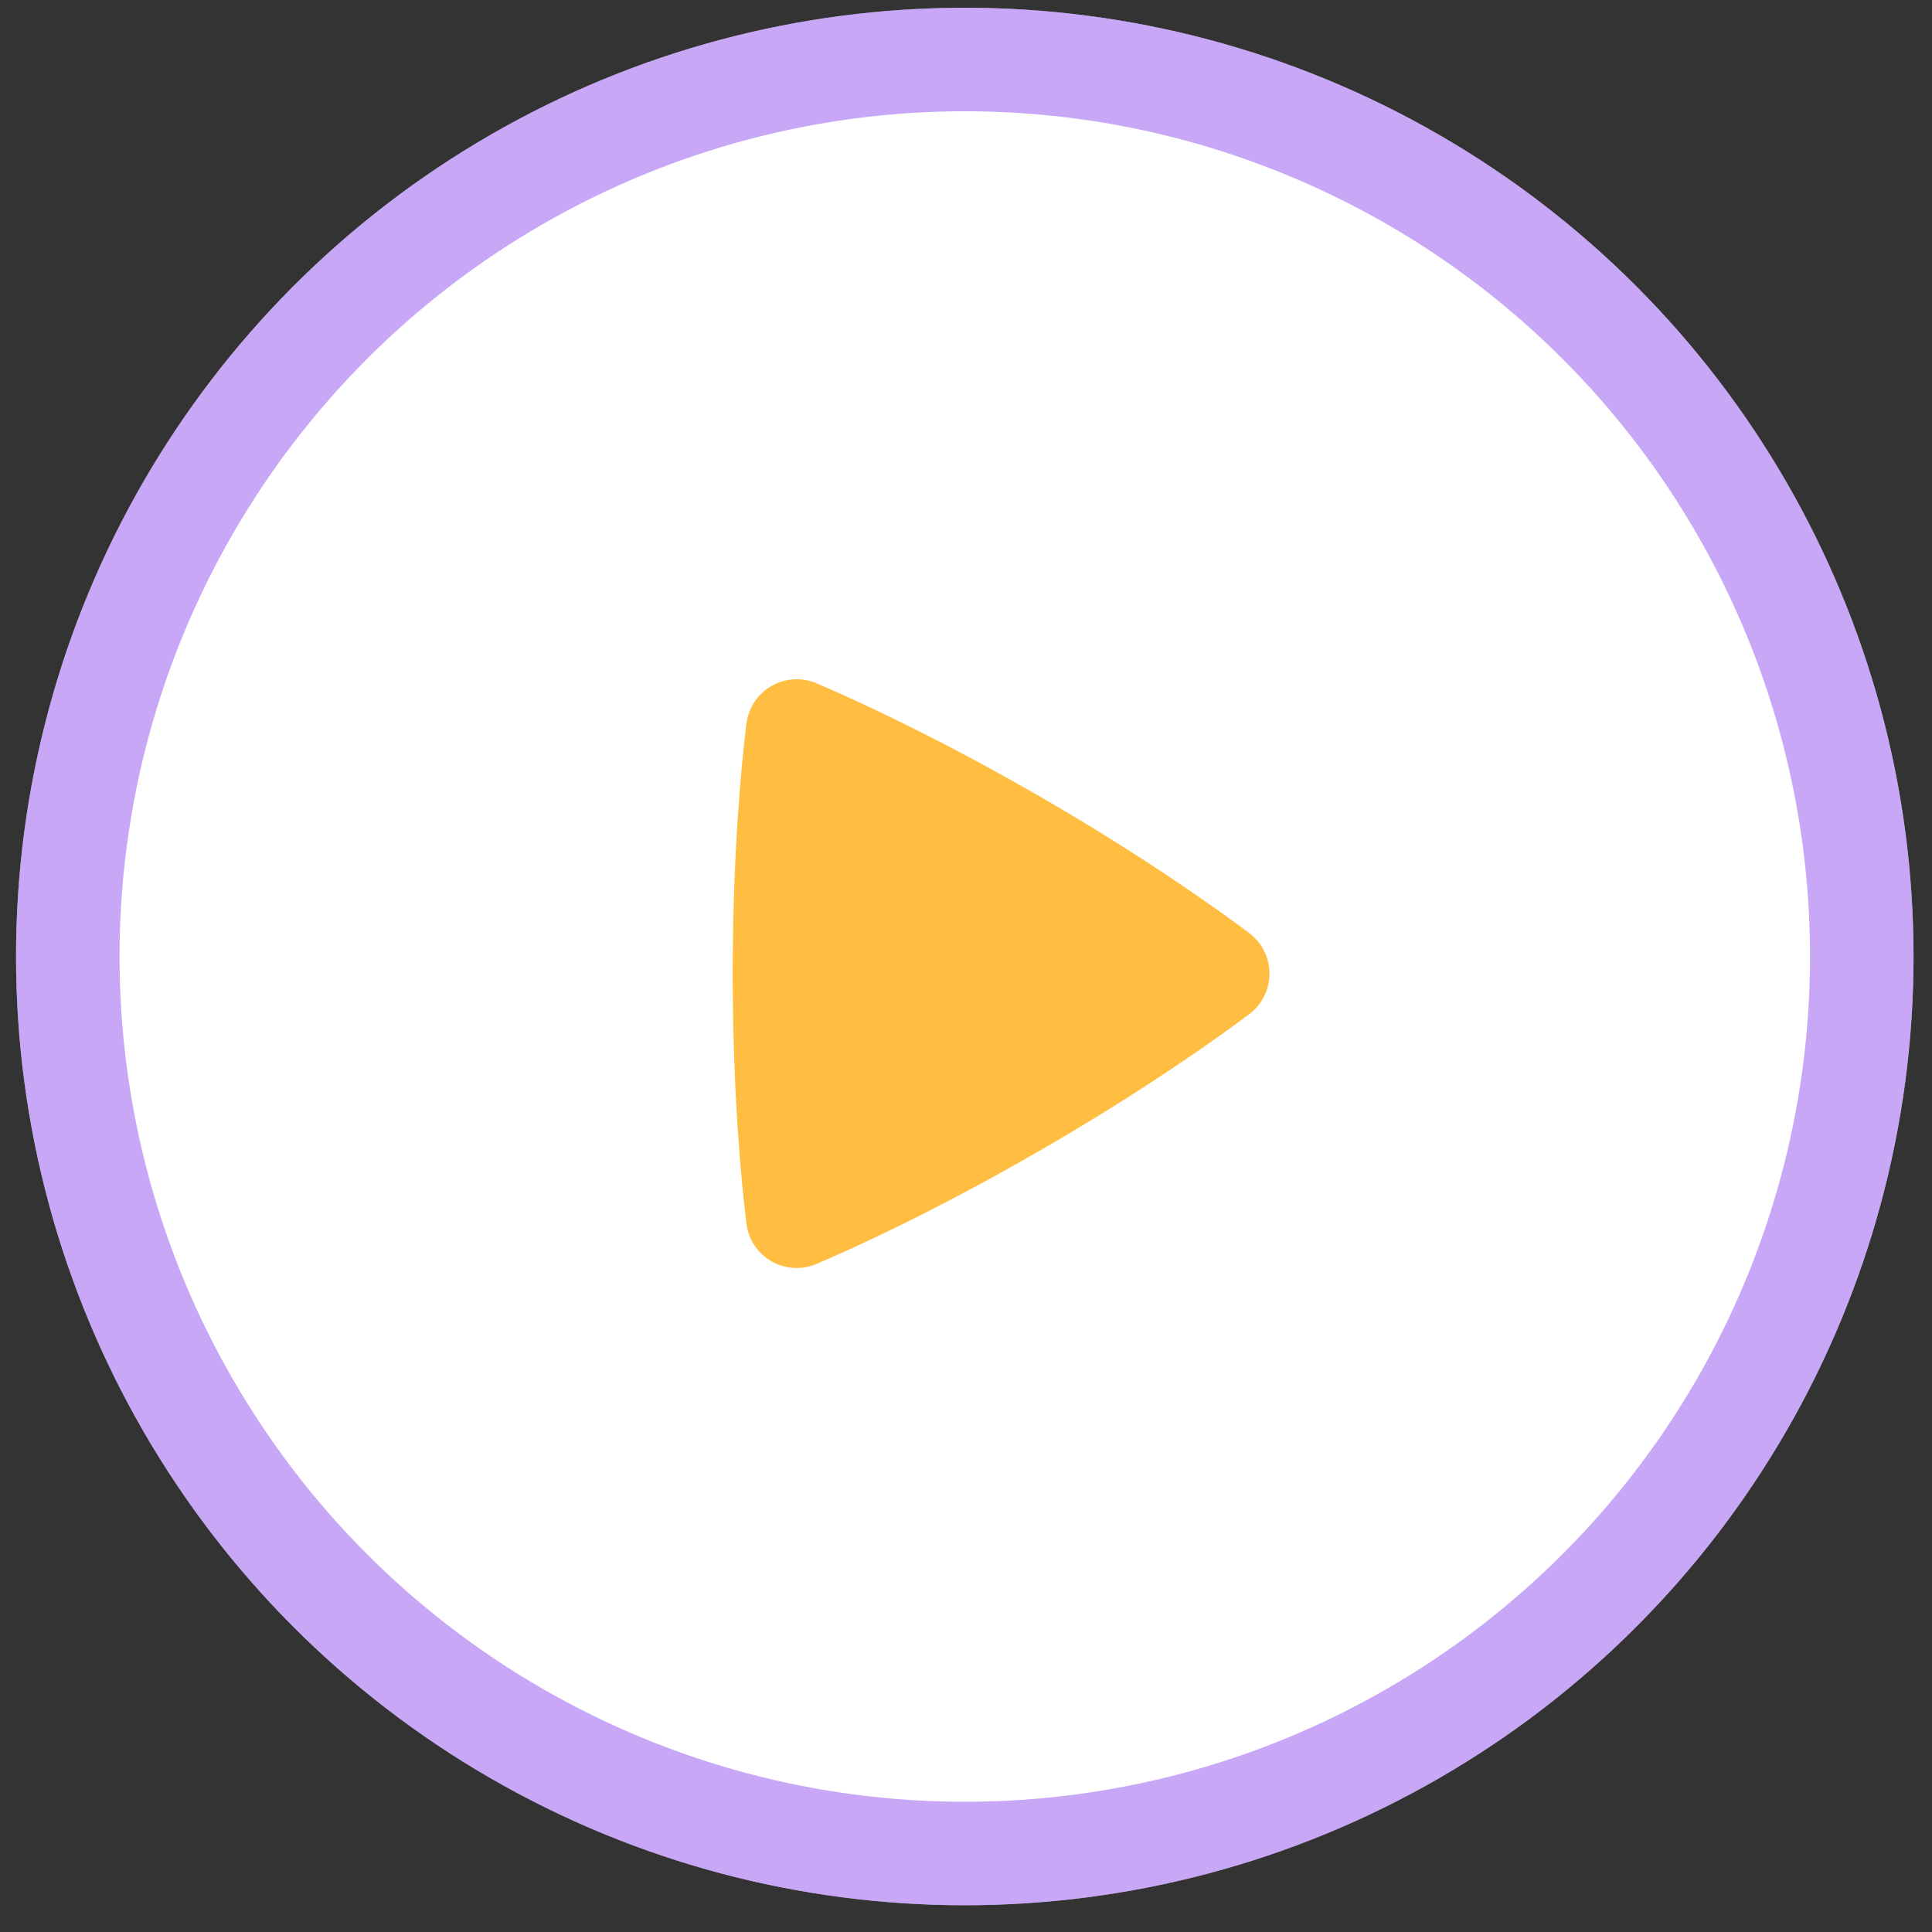 <svg width="56" height="56" viewBox="0 0 56 56" fill="none" xmlns="http://www.w3.org/2000/svg">
<rect x="0" y="0" width="56" height="56" fill="#333333" stroke="none"/>
<circle cx="27.965" cy="27.725" r="27.5" fill="white"/>
<circle cx="27.965" cy="27.725" r="26" stroke="#8945EC" stroke-opacity="0.47" stroke-width="3"/>
<path fill-rule="evenodd" clip-rule="evenodd" d="M21.634 20.985C21.66 20.758 21.74 20.541 21.866 20.349C21.991 20.158 22.16 19.999 22.358 19.885C22.556 19.771 22.779 19.704 23.007 19.691C23.235 19.678 23.463 19.718 23.674 19.808C24.735 20.262 27.116 21.341 30.136 23.084C33.157 24.828 35.282 26.351 36.205 27.042C36.992 27.633 36.995 28.805 36.206 29.398C35.291 30.085 33.193 31.588 30.136 33.354C27.076 35.12 24.724 36.186 23.672 36.634C22.765 37.021 21.752 36.434 21.634 35.457C21.495 34.315 21.238 31.722 21.238 28.22C21.238 24.72 21.494 22.128 21.634 20.985Z" fill="#FFBE41"/>
</svg>
